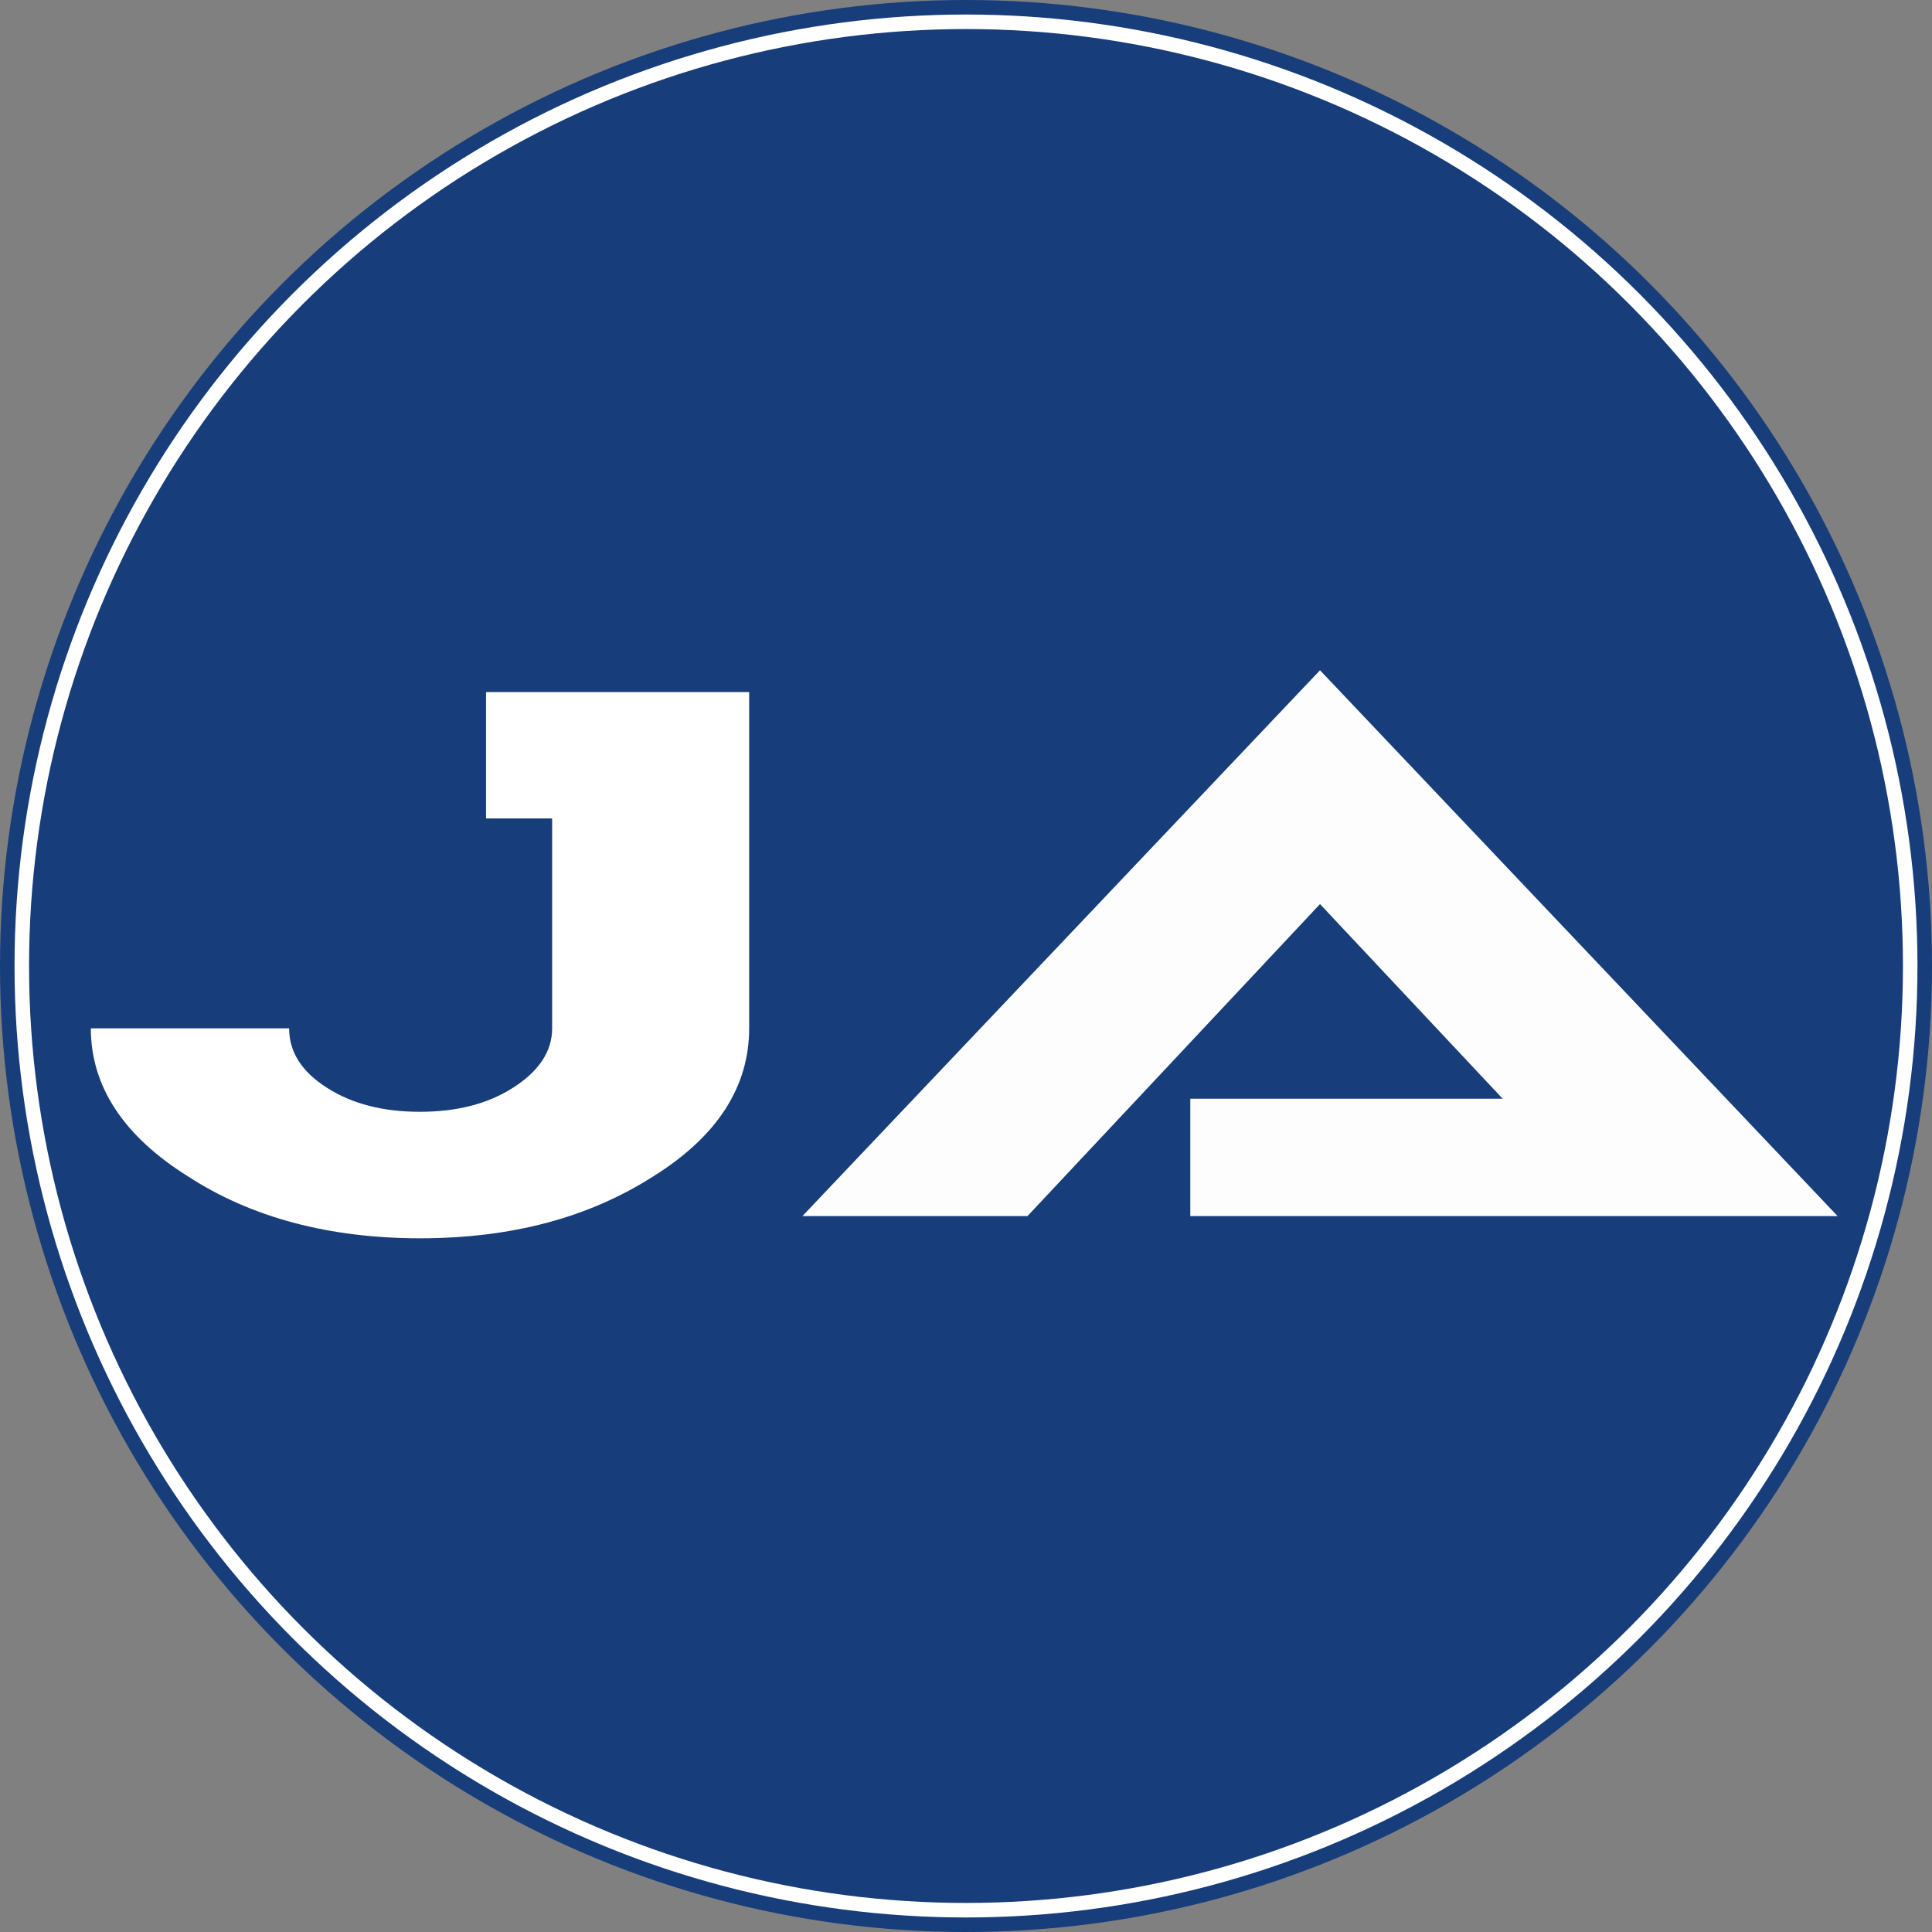 <svg width="266" height="266" viewBox="0 0 266 266" fill="none" xmlns="http://www.w3.org/2000/svg">
<rect x="0" y="0" width="266" height="266" fill="#808080" stroke="none"/>
<circle cx="133" cy="133" r="133" fill="#173D7A"/>
<circle cx="133" cy="133" r="130" stroke="white" stroke-width="2"/>
<path d="M76.019 112.683L66.919 112.683L66.919 95.282L103.146 95.282L103.146 141.586C103.146 149.515 98.879 156.387 89.952 161.96C81.041 167.646 70.445 170.489 57.819 170.489C45.381 170.489 34.596 167.646 25.874 161.96C16.963 156.387 12.508 149.531 12.508 141.586L39.808 141.586C39.808 144.787 41.477 147.5 45.003 149.758C48.53 152.017 52.797 153.073 57.819 153.073C62.825 153.073 67.108 152.017 70.634 149.758C74.161 147.516 76.019 144.787 76.019 141.586L76.019 112.683Z" fill="white"/>
<path d="M181.74 124.475L141.468 167.429H110.48L181.74 92.282L253 167.429H163.883V151.272H206.889L181.74 124.475Z" fill="#FDFDFD"/>
</svg>
